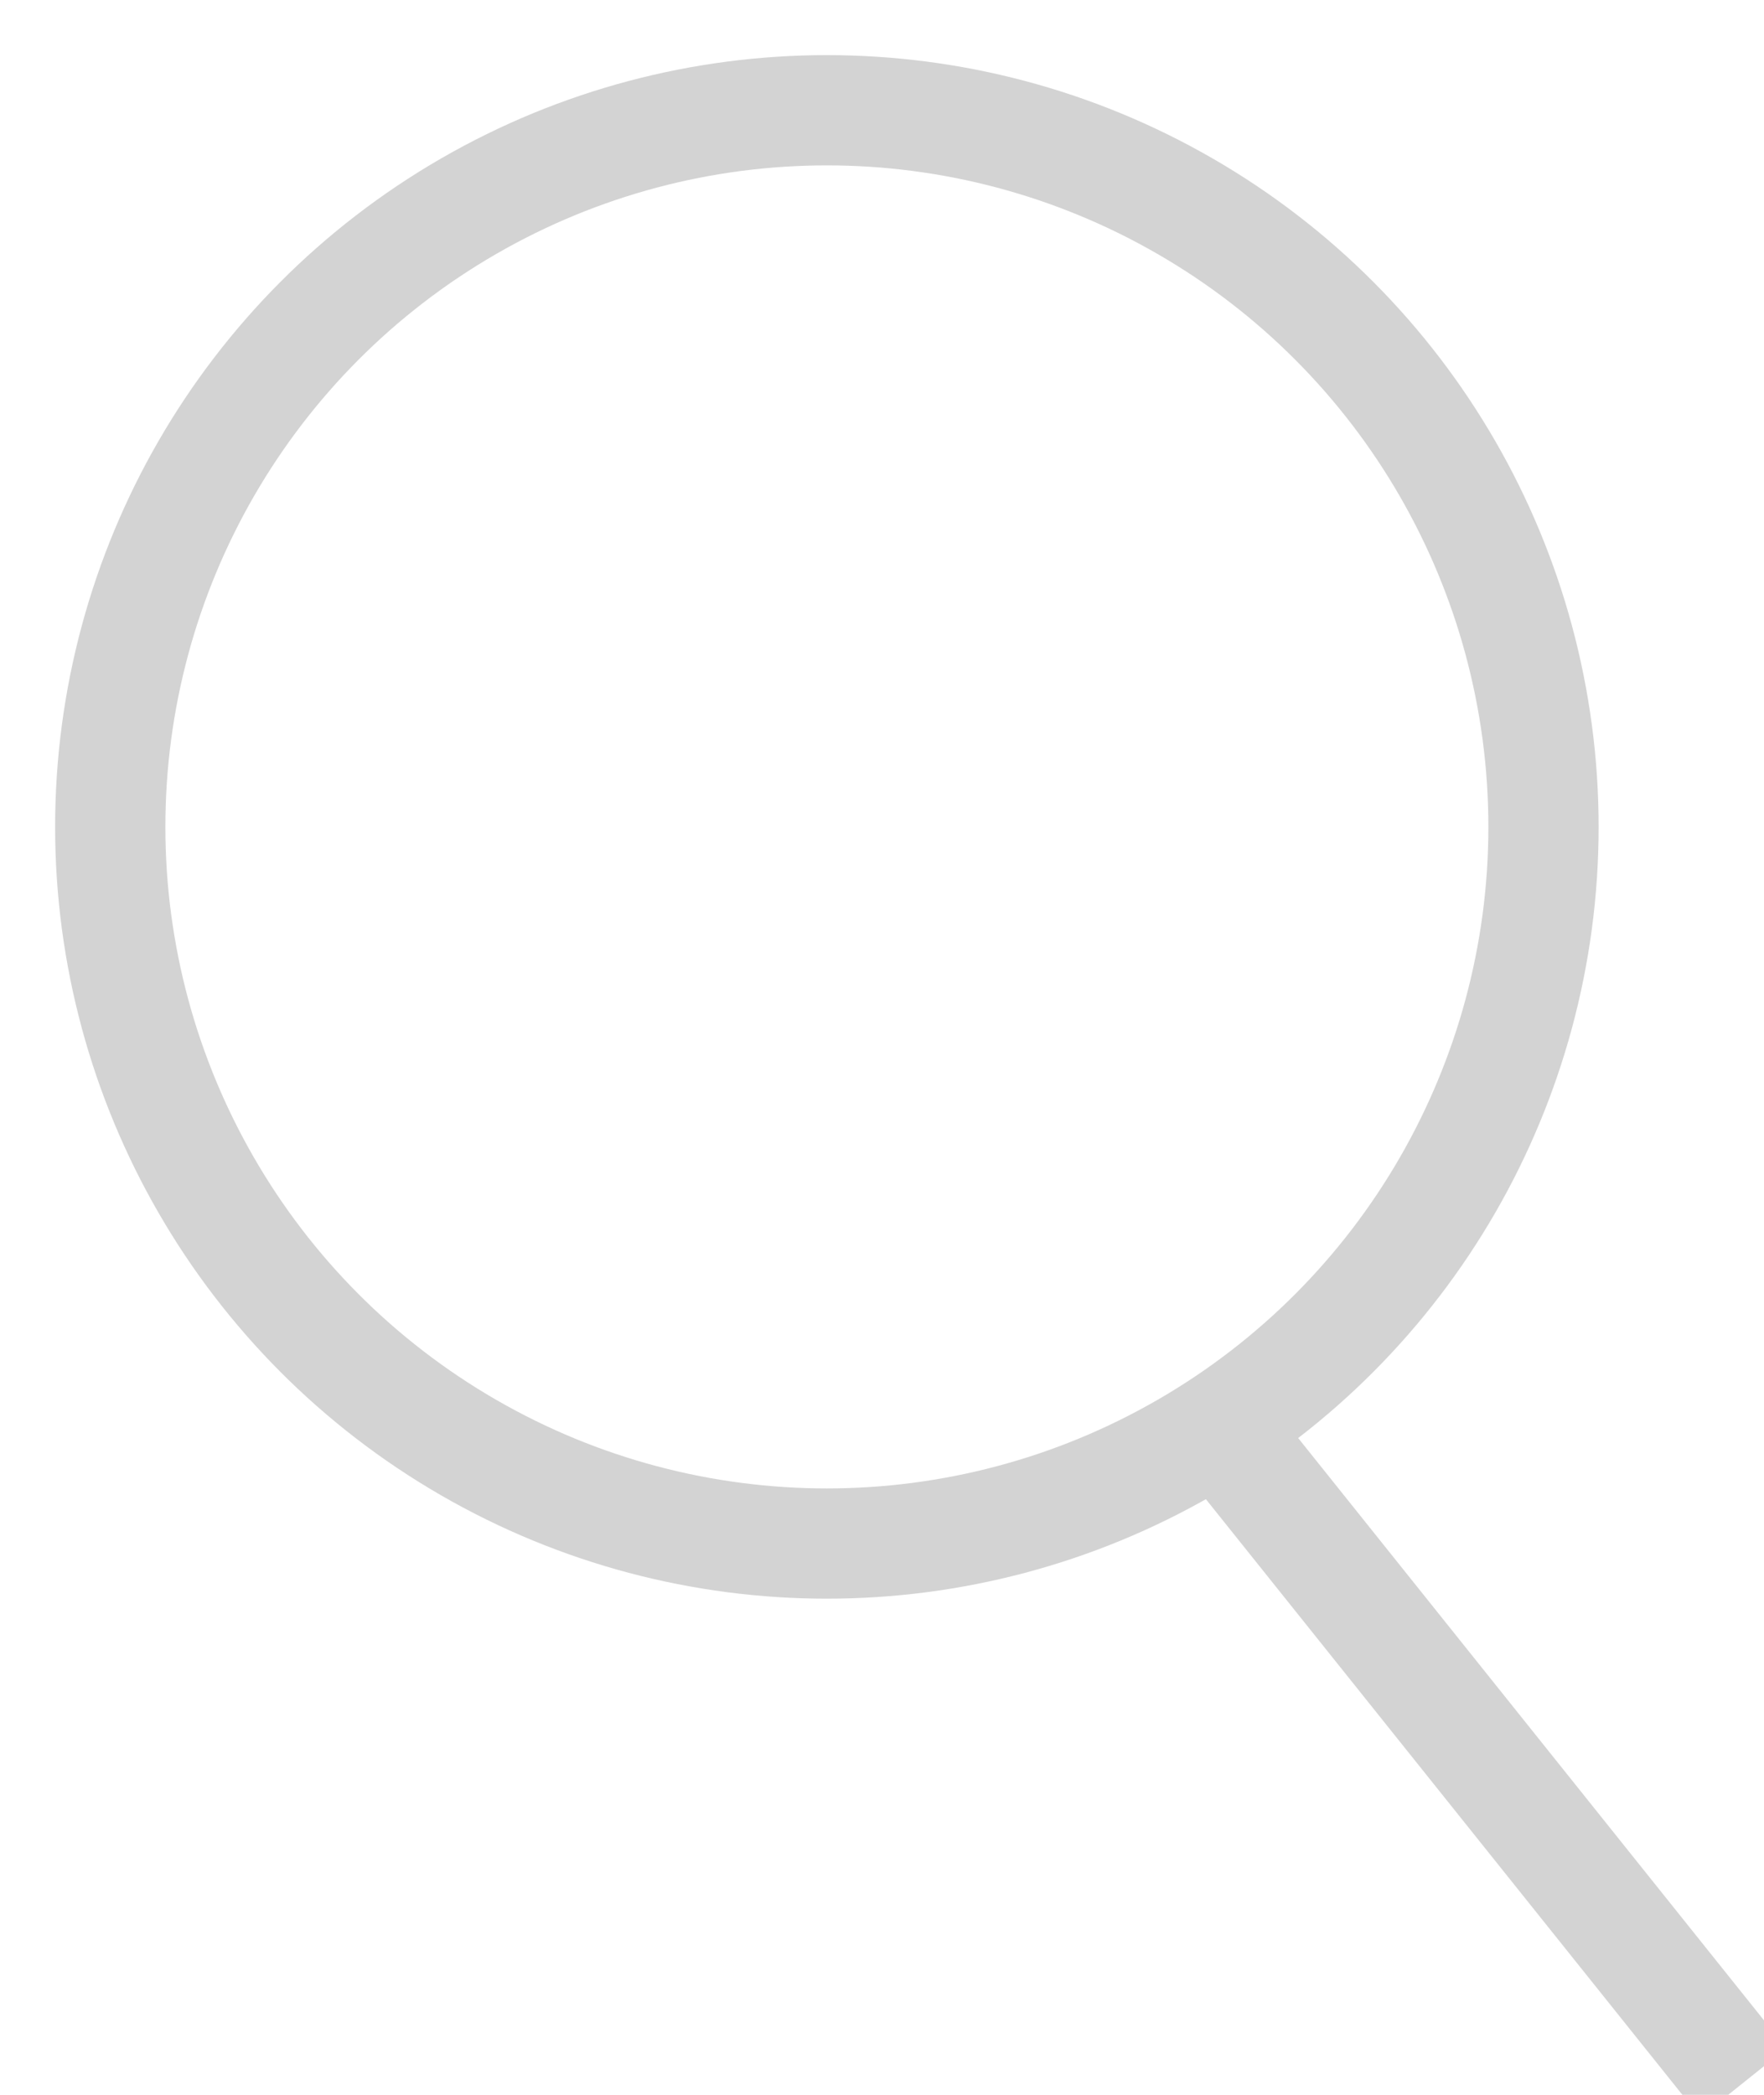 <svg xmlns="http://www.w3.org/2000/svg" width="16" height="19" viewBox="0 0 16 19">
    <g fill="none" fill-rule="evenodd" stroke="#D3D3D3" transform="translate(1 1)">
        <circle cx="6.5" cy="6.5" r="6.5"/>
        <path stroke-linecap="square" d="M10.5 12.5L14.5 17.5"/>
    </g>
</svg>
